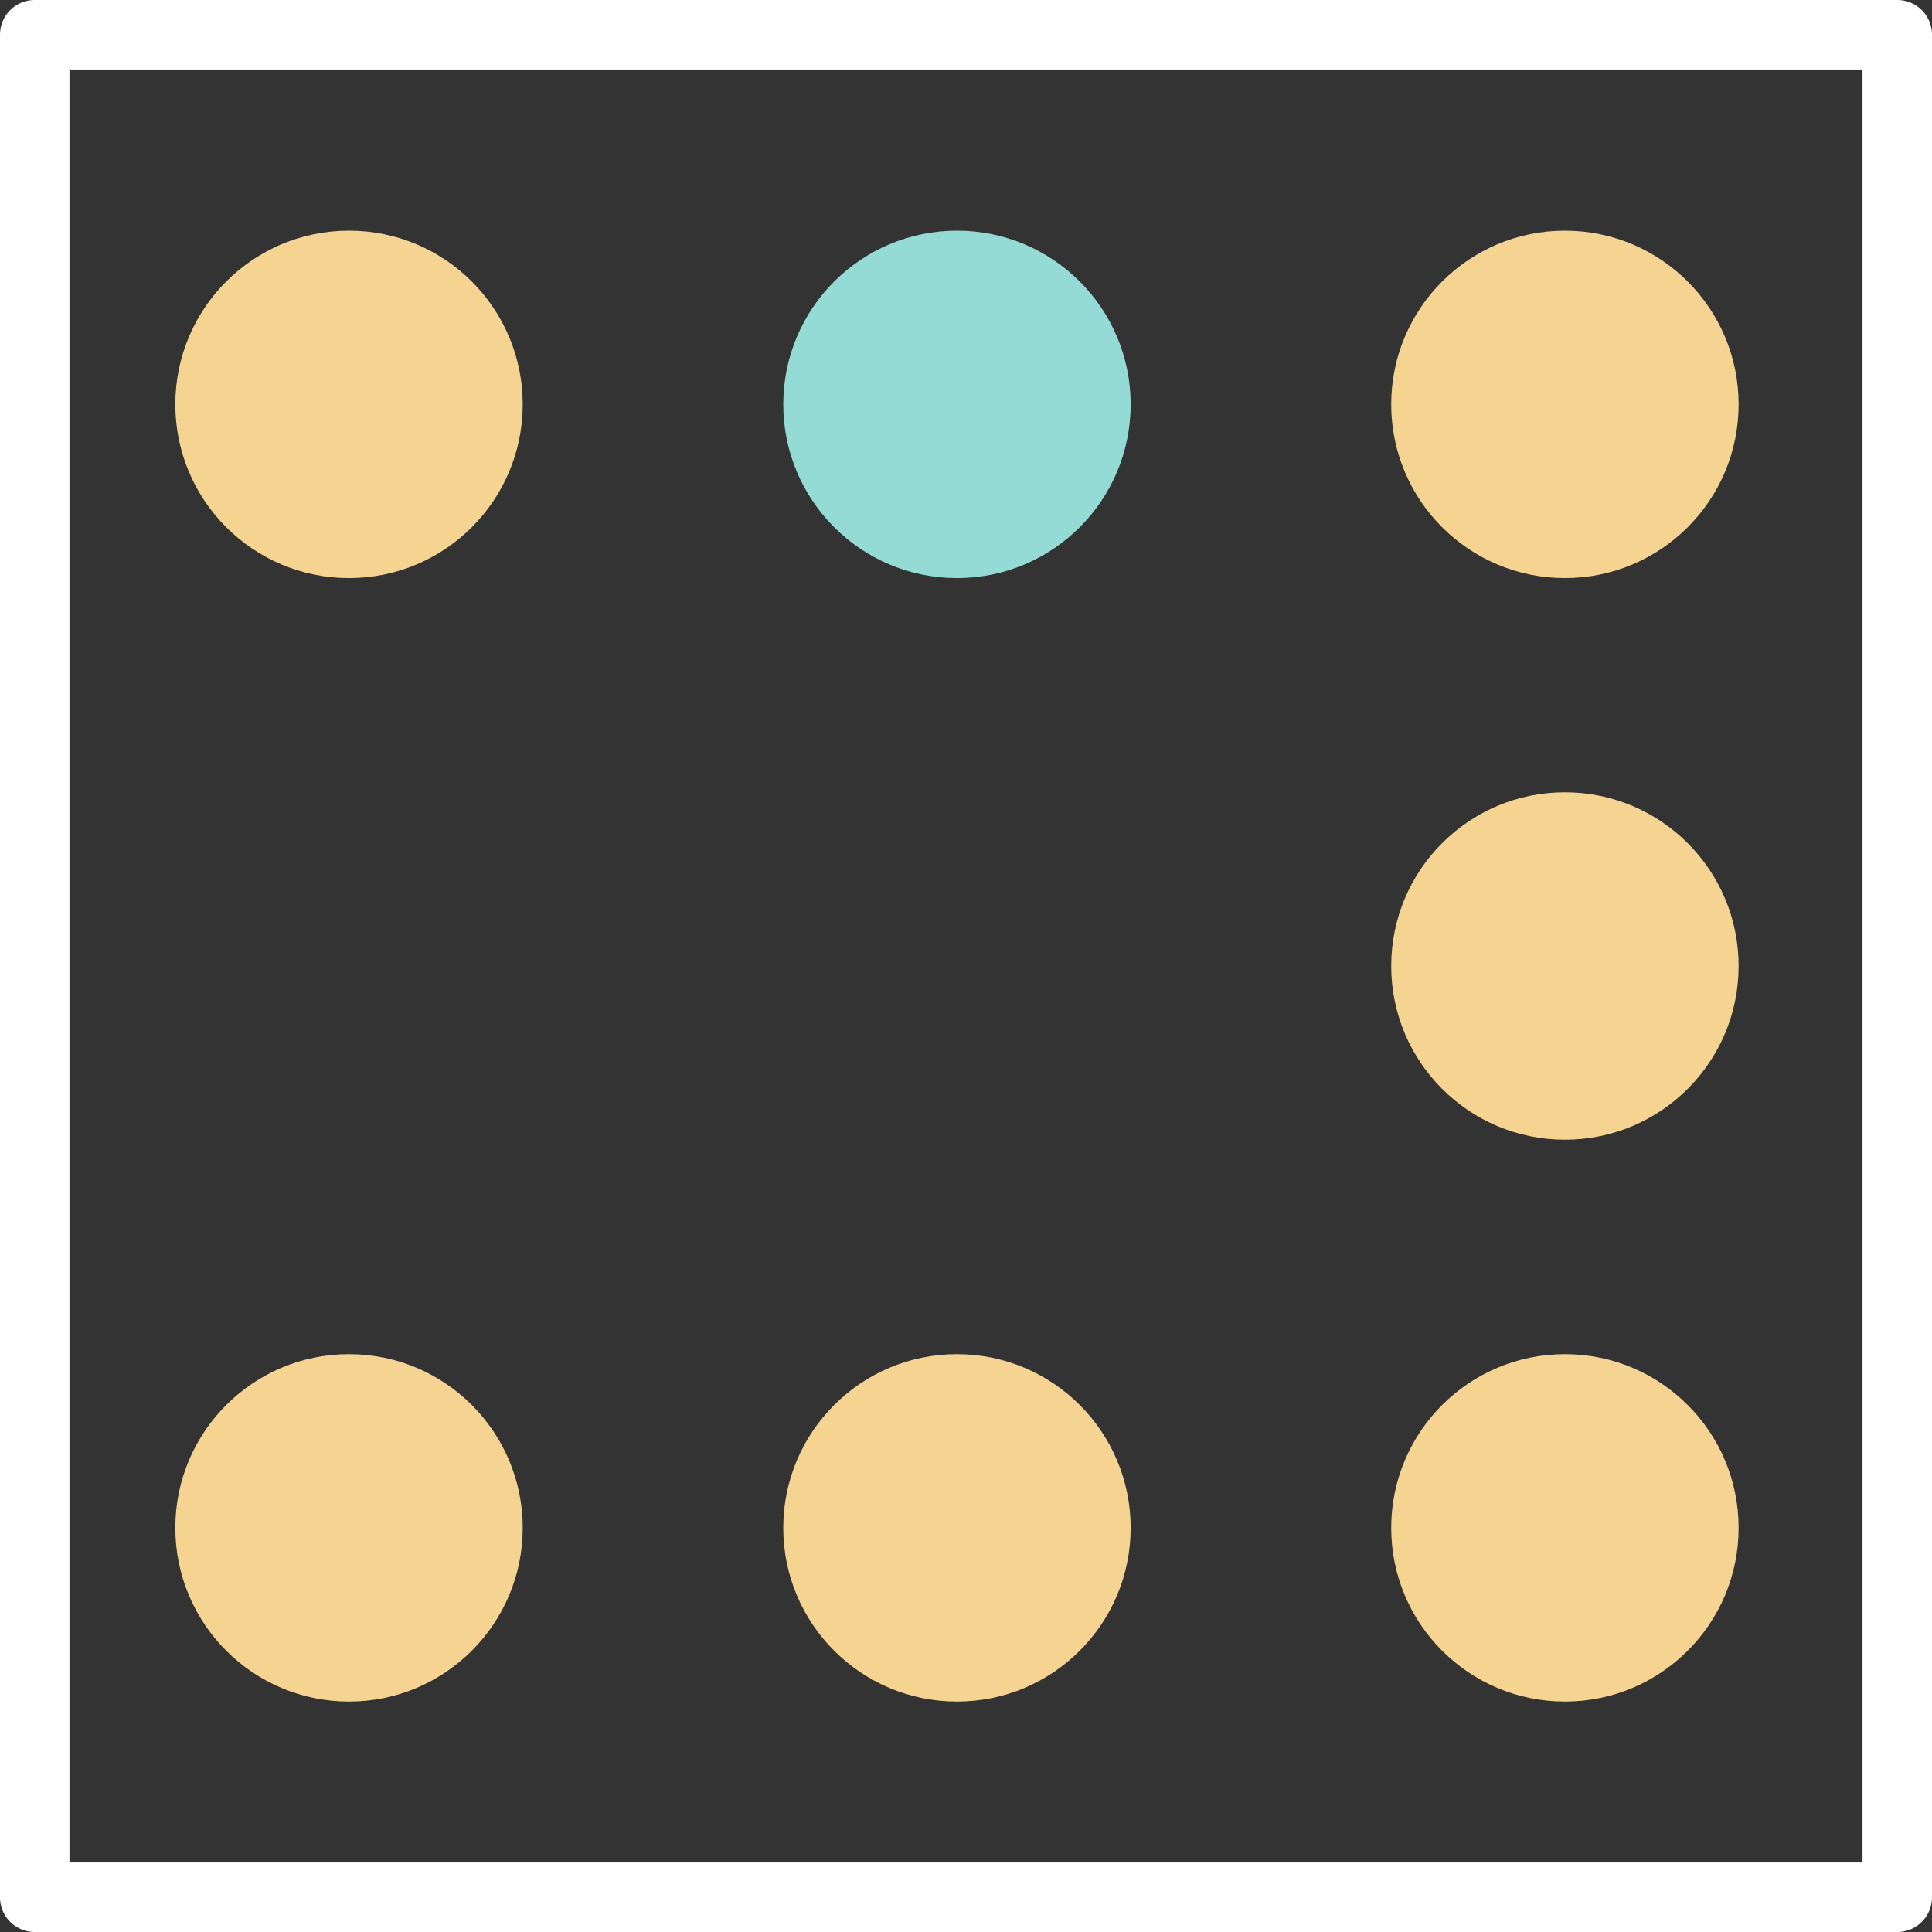 <svg xmlns="http://www.w3.org/2000/svg" viewBox="0 0 83.42 83.42"><rect x="0" y="0" width="83.42" height="83.42" fill="#333333" stroke="none"/><defs><style>.cls-1{fill:#fff;}.cls-2{fill:#f5d492;}.cls-3{fill:#93dbd4;}</style></defs><title>20_3</title><g id="Layer_2" data-name="Layer 2"><g id="Layer_2-2" data-name="Layer 2"><path class="cls-1" d="M81.92,83.42H1.5A1.5,1.5,0,0,1,0,81.92V1.5A1.5,1.5,0,0,1,1.5,0H81.92a1.5,1.5,0,0,1,1.5,1.5V81.92A1.5,1.5,0,0,1,81.92,83.42ZM3,80.42H80.42V3H3Z"/><circle class="cls-2" cx="15.07" cy="17.46" r="7.5"/><circle class="cls-3" cx="41.32" cy="17.46" r="7.5"/><circle class="cls-2" cx="67.57" cy="17.46" r="7.5"/><circle class="cls-2" cx="15.07" cy="65.97" r="7.5"/><circle class="cls-2" cx="41.32" cy="65.97" r="7.5"/><circle class="cls-2" cx="67.57" cy="65.97" r="7.5"/><circle class="cls-2" cx="67.57" cy="41.71" r="7.5"/></g></g></svg>